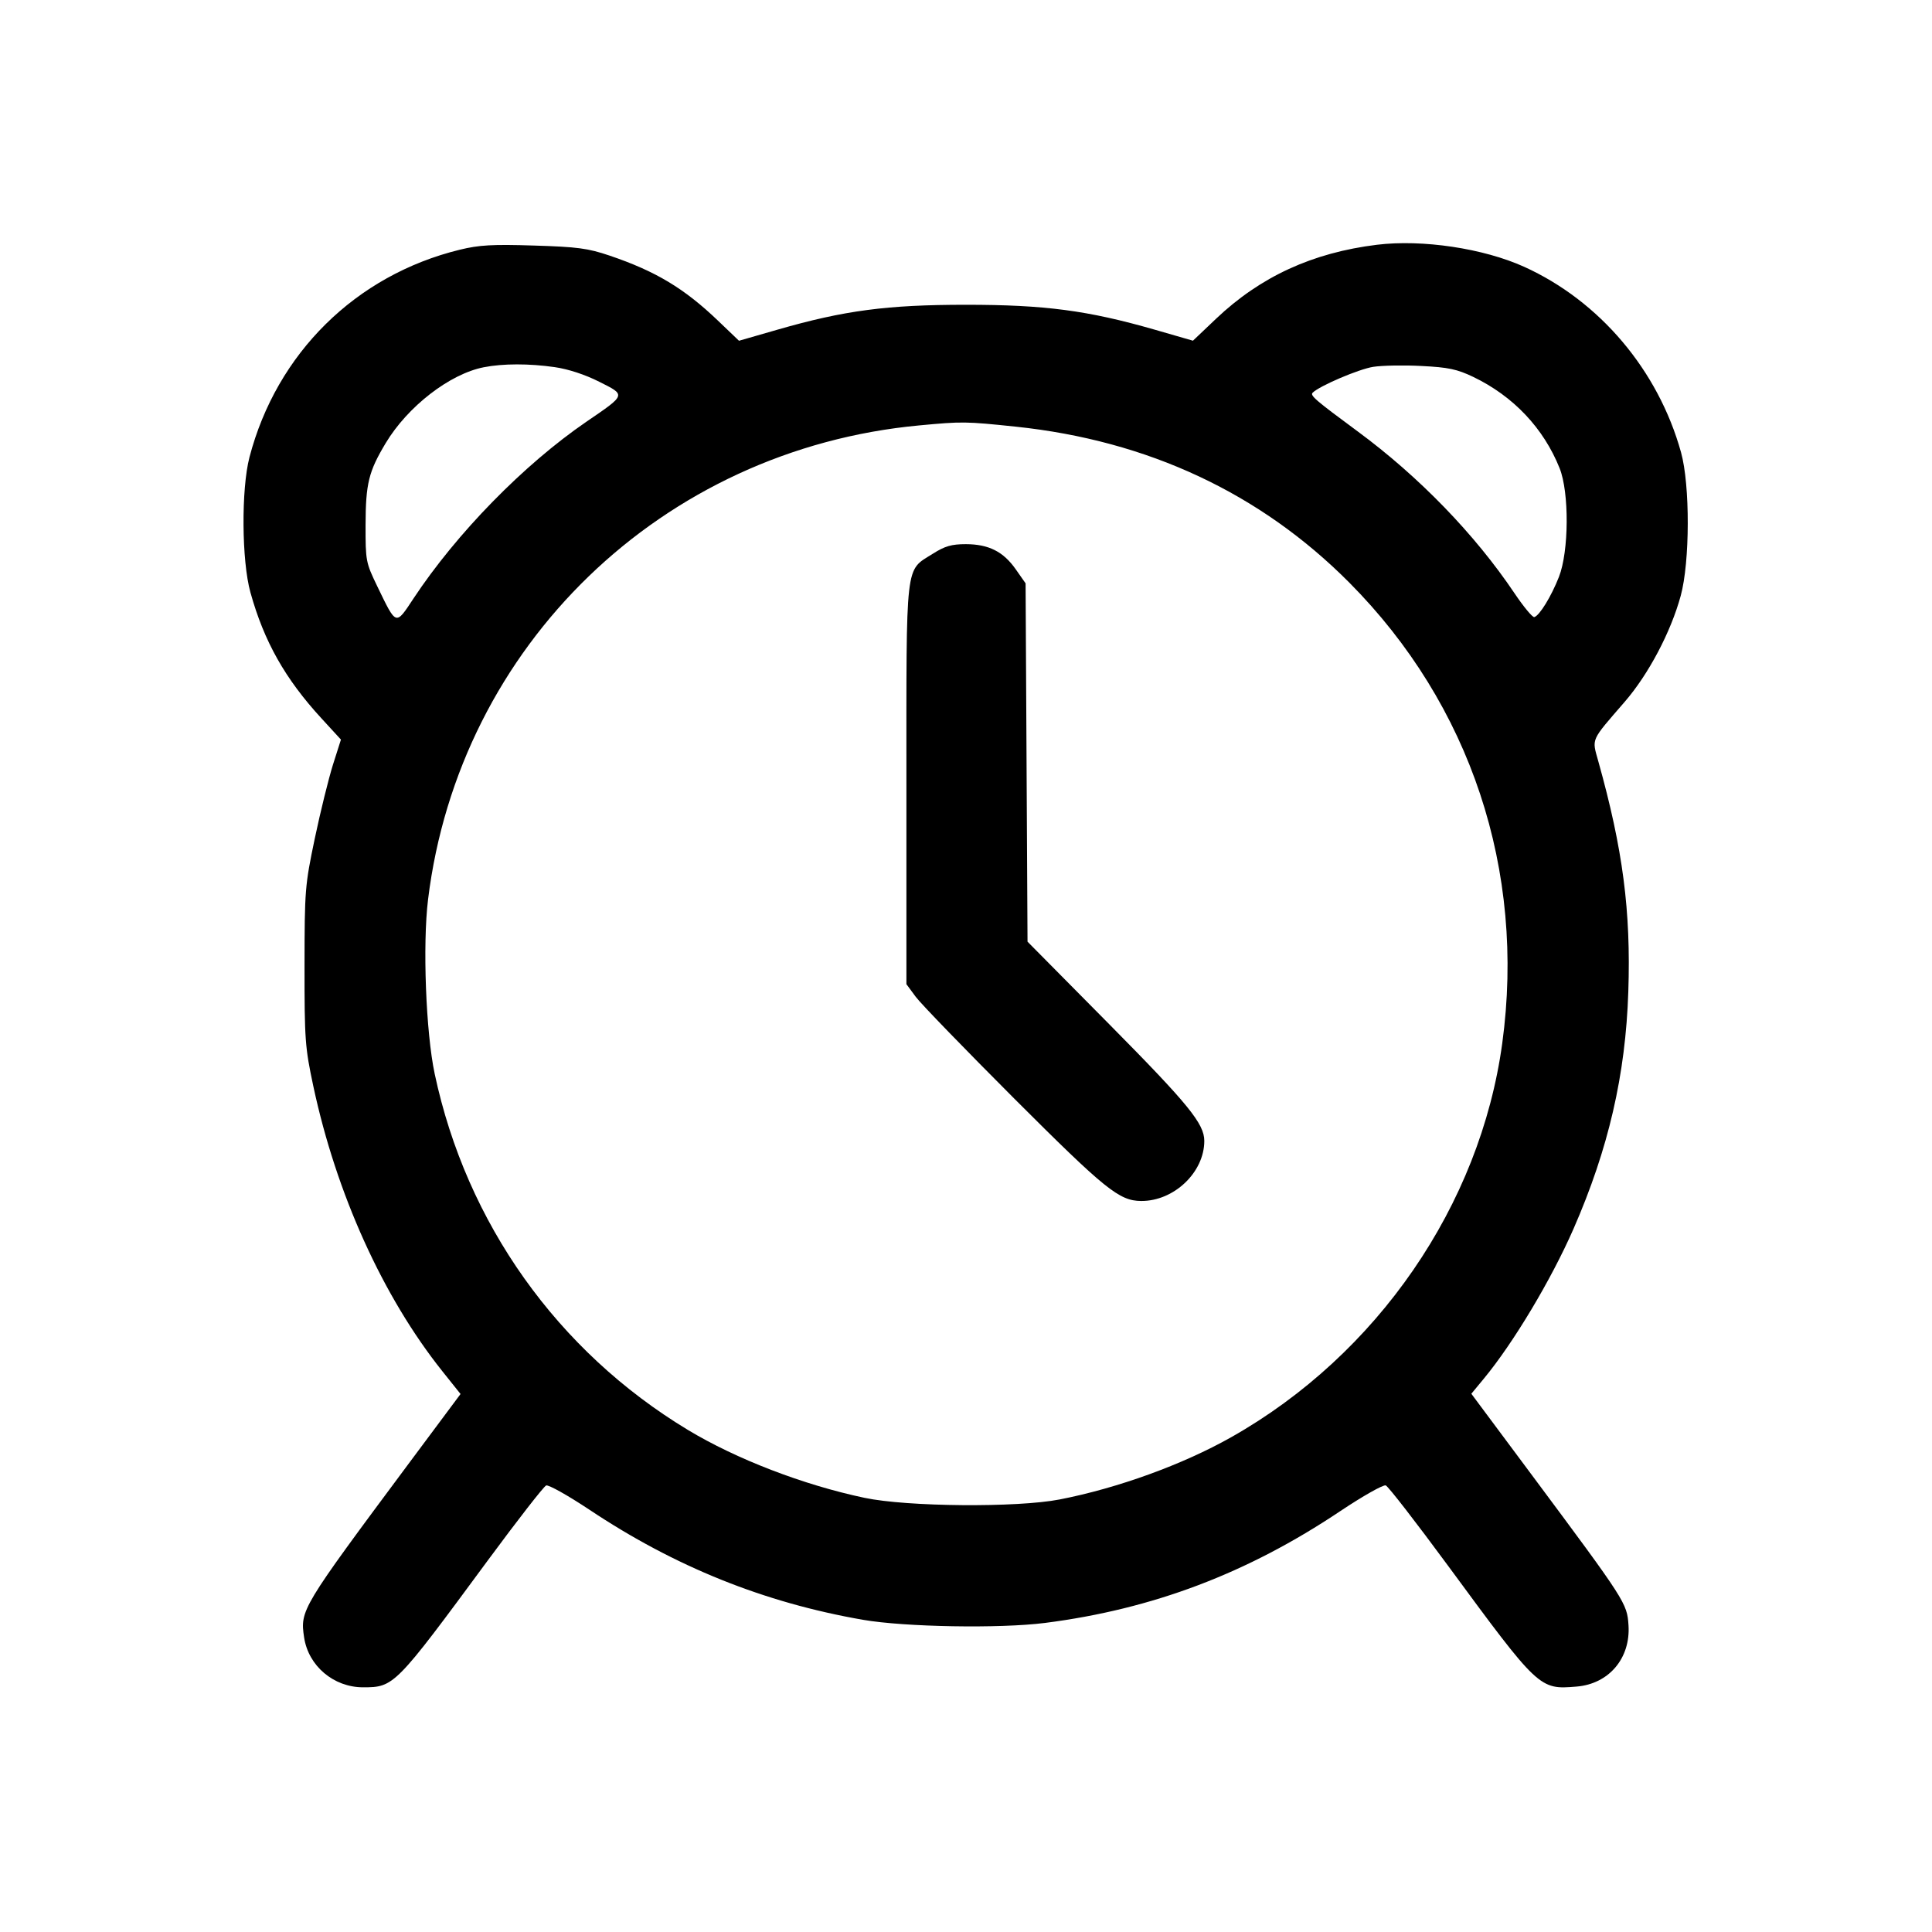 <svg id="icon" height="32" viewBox="0 0 32 32" width="32" xmlns="http://www.w3.org/2000/svg"><path d="M22.807 4.054 C 21.739 4.185,20.876 4.582,20.140 5.281 L 19.759 5.643 19.121 5.459 C 18.016 5.142,17.307 5.048,16.000 5.048 C 14.692 5.048,13.982 5.142,12.879 5.460 L 12.240 5.644 11.893 5.312 C 11.333 4.776,10.860 4.492,10.095 4.233 C 9.737 4.112,9.564 4.089,8.842 4.067 C 8.156 4.045,7.935 4.058,7.616 4.136 C 5.893 4.557,4.582 5.851,4.132 7.573 C 3.994 8.103,4.002 9.290,4.148 9.813 C 4.374 10.626,4.723 11.244,5.324 11.898 L 5.647 12.250 5.515 12.665 C 5.443 12.894,5.307 13.444,5.214 13.887 C 5.051 14.665,5.045 14.739,5.044 16.000 C 5.043 17.223,5.053 17.350,5.189 17.988 C 5.570 19.772,6.342 21.477,7.326 22.711 L 7.628 23.089 6.778 24.230 C 4.987 26.637,4.969 26.667,5.037 27.121 C 5.108 27.593,5.526 27.947,6.013 27.947 C 6.527 27.947,6.544 27.929,8.077 25.849 C 8.571 25.179,9.007 24.619,9.046 24.604 C 9.085 24.589,9.405 24.768,9.757 25.002 C 11.176 25.949,12.654 26.544,14.293 26.829 C 14.987 26.949,16.558 26.976,17.307 26.881 C 19.092 26.653,20.661 26.059,22.199 25.029 C 22.573 24.779,22.912 24.588,22.952 24.603 C 22.993 24.618,23.455 25.215,23.980 25.928 C 25.490 27.981,25.495 27.986,26.113 27.935 C 26.649 27.891,27.009 27.465,26.973 26.918 C 26.949 26.555,26.927 26.520,25.376 24.436 L 24.370 23.085 24.576 22.836 C 25.066 22.244,25.691 21.200,26.062 20.354 C 26.641 19.030,26.925 17.803,26.970 16.423 C 27.014 15.091,26.881 14.066,26.472 12.606 C 26.366 12.225,26.340 12.283,26.908 11.627 C 27.304 11.170,27.673 10.472,27.838 9.868 C 27.991 9.308,27.994 8.033,27.843 7.492 C 27.466 6.134,26.496 4.986,25.245 4.419 C 24.571 4.114,23.561 3.962,22.807 4.054 M9.188 6.081 C 9.412 6.113,9.692 6.205,9.925 6.323 C 10.371 6.547,10.377 6.531,9.710 6.987 C 8.676 7.695,7.563 8.833,6.850 9.911 C 6.550 10.365,6.568 10.371,6.247 9.707 C 6.059 9.317,6.054 9.291,6.055 8.693 C 6.057 8.009,6.106 7.810,6.388 7.340 C 6.752 6.733,7.448 6.194,8.012 6.083 C 8.331 6.020,8.764 6.020,9.188 6.081 M24.400 6.242 C 25.065 6.561,25.567 7.092,25.832 7.755 C 25.993 8.158,25.987 9.132,25.821 9.555 C 25.694 9.879,25.500 10.195,25.413 10.221 C 25.384 10.229,25.236 10.051,25.084 9.825 C 24.429 8.850,23.503 7.894,22.487 7.145 C 21.784 6.626,21.695 6.550,21.742 6.504 C 21.858 6.390,22.505 6.114,22.745 6.076 C 22.893 6.053,23.253 6.046,23.547 6.062 C 23.989 6.084,24.134 6.115,24.400 6.242 M16.826 7.067 C 19.012 7.297,20.875 8.168,22.348 9.649 C 24.359 11.672,25.271 14.420,24.882 17.280 C 24.516 19.962,22.814 22.436,20.394 23.804 C 19.588 24.259,18.515 24.648,17.550 24.836 C 16.842 24.973,15.029 24.958,14.320 24.809 C 13.308 24.596,12.194 24.167,11.392 23.683 C 9.233 22.379,7.726 20.260,7.200 17.787 C 7.054 17.102,6.998 15.645,7.090 14.898 C 7.605 10.689,10.969 7.442,15.227 7.046 C 15.941 6.979,15.992 6.980,16.826 7.067 M15.453 9.170 C 14.987 9.466,15.013 9.238,15.013 12.991 L 15.013 16.301 15.168 16.511 C 15.253 16.626,15.990 17.386,16.804 18.201 C 18.308 19.704,18.538 19.889,18.900 19.892 C 19.444 19.896,19.947 19.418,19.947 18.897 C 19.947 18.612,19.682 18.288,18.370 16.962 L 17.019 15.597 17.003 12.630 L 16.987 9.662 16.825 9.431 C 16.619 9.136,16.376 9.014,15.997 9.013 C 15.761 9.013,15.651 9.045,15.453 9.170 " fill="currentColor" stroke="none" fill-rule="evenodd"></path></svg>